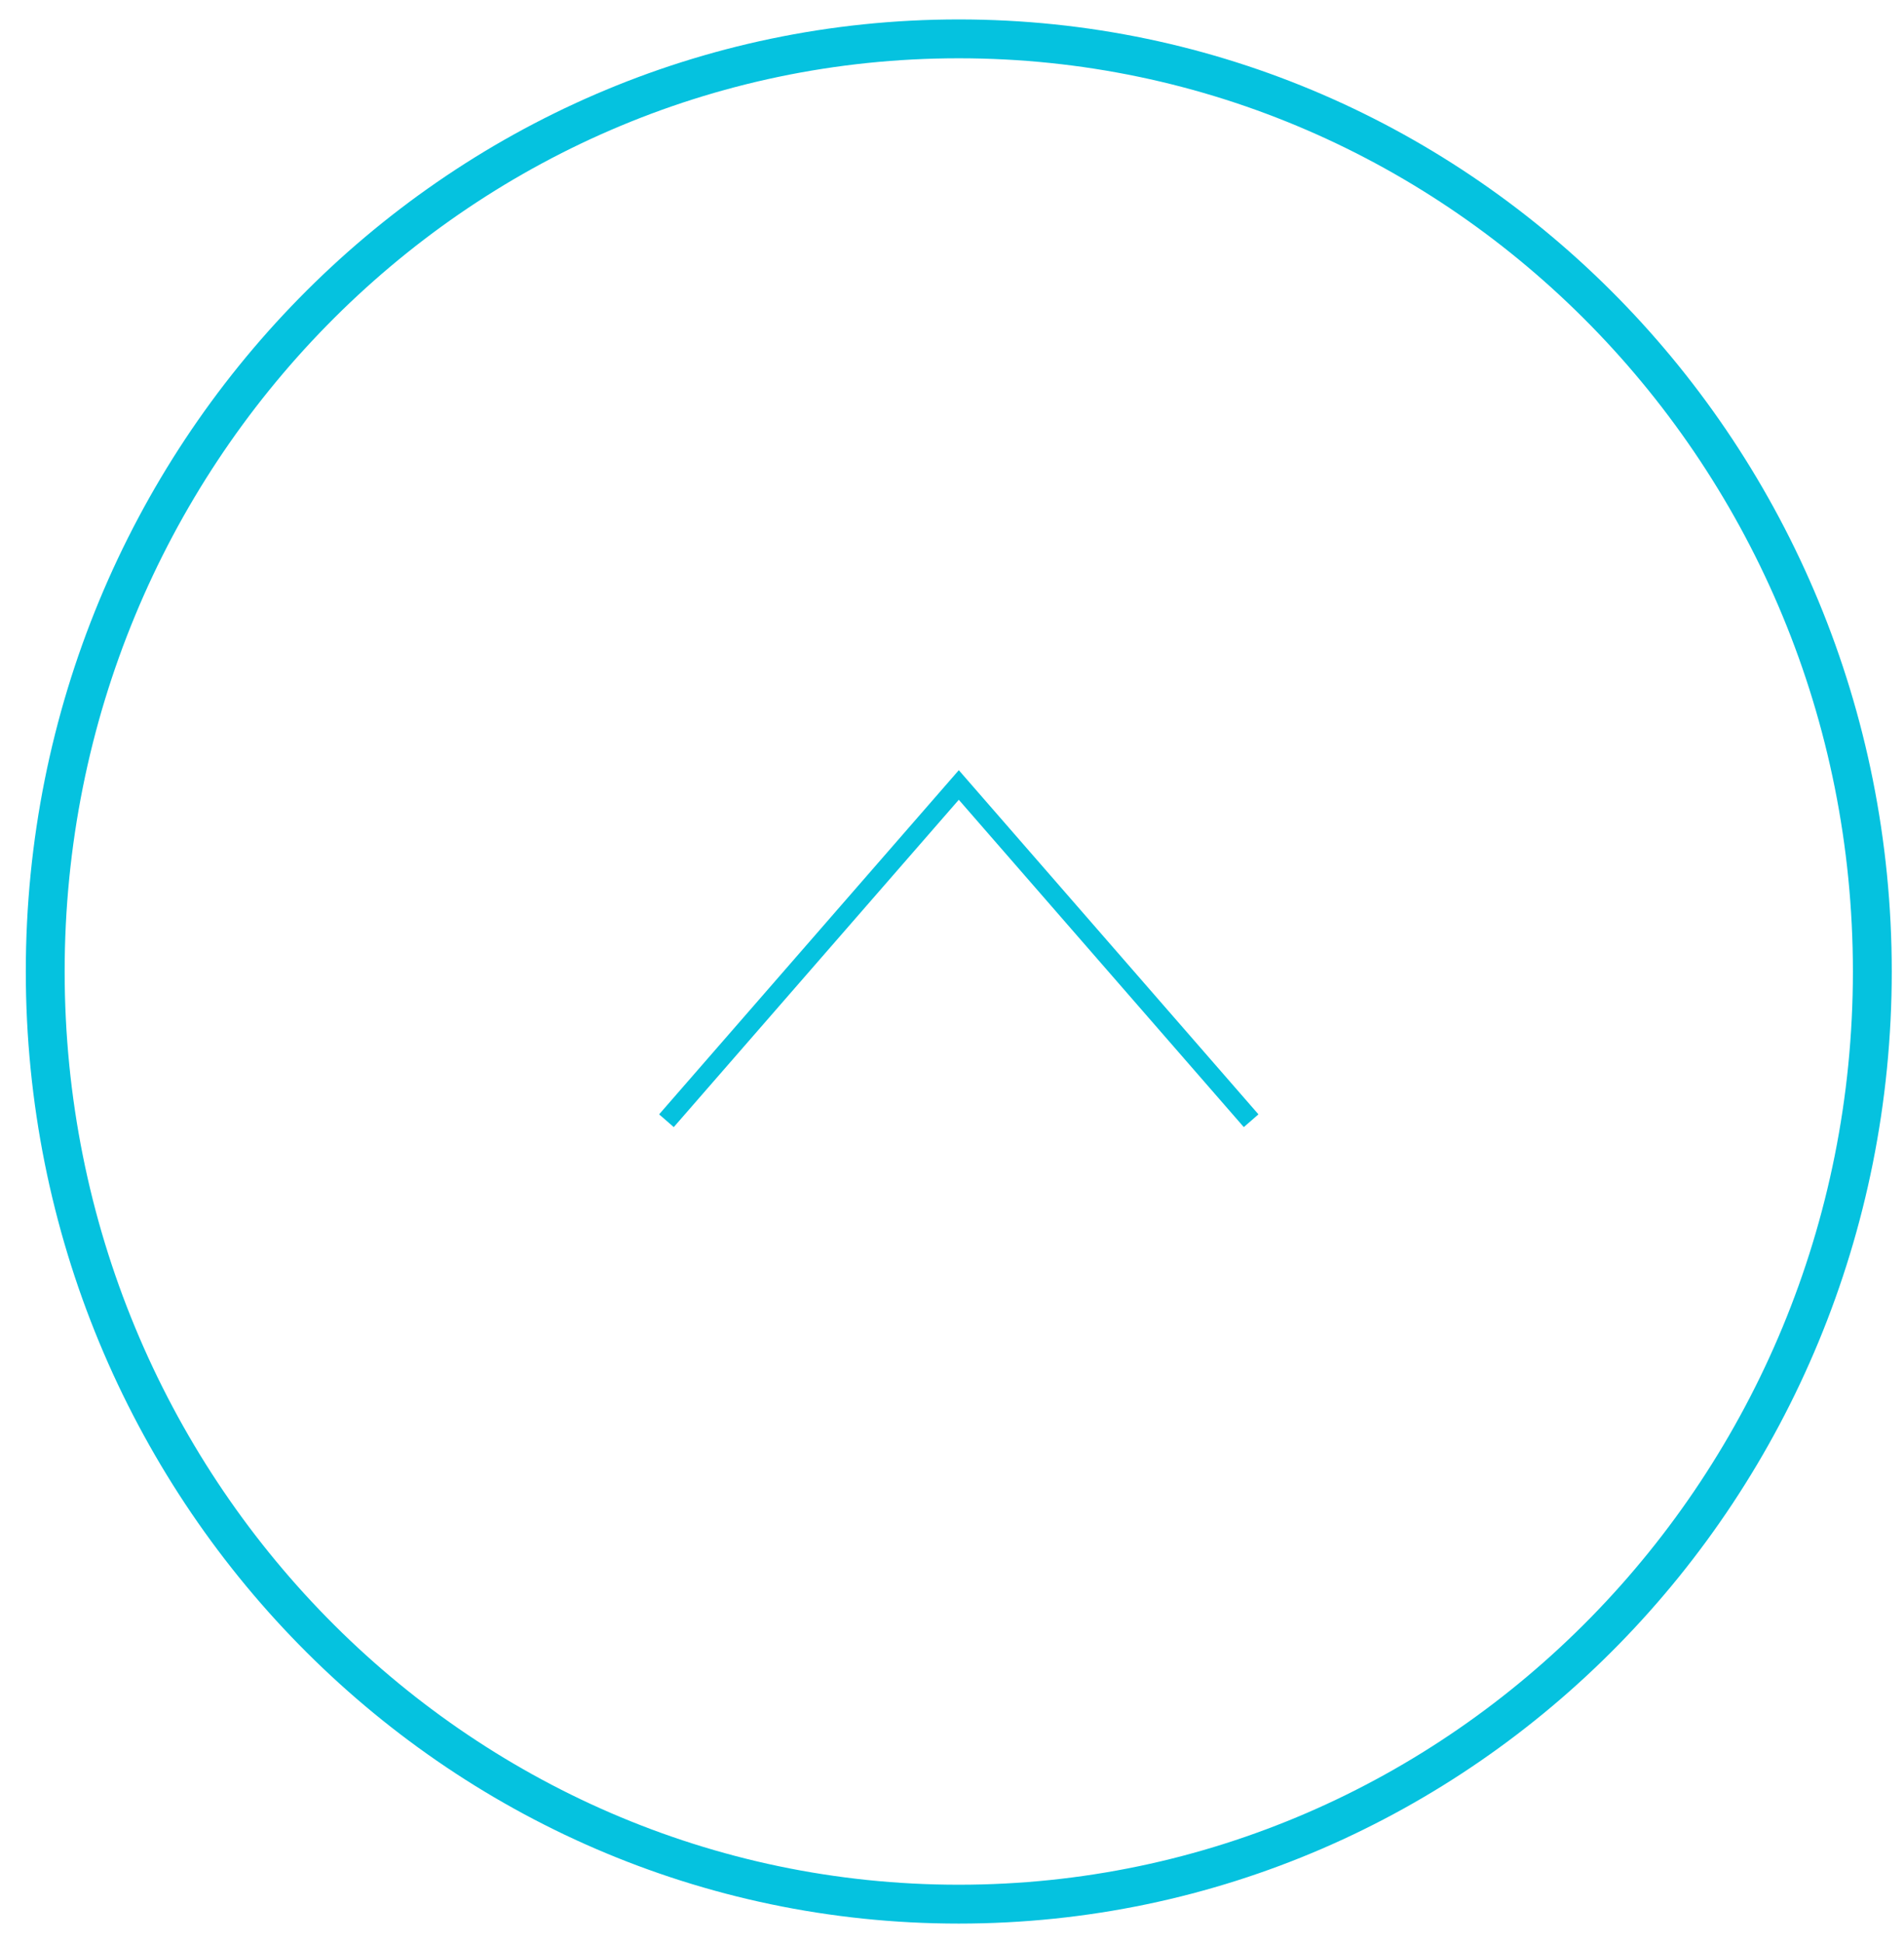 <svg width="49" height="50" viewBox="0 0 49 50" fill="none" xmlns="http://www.w3.org/2000/svg">
<g clip-path="url(#clip0_5_18)">
<path d="M24.674 49C37.659 49 48.185 38.255 48.185 25C48.185 11.745 37.659 1 24.674 1C11.69 1 1.164 11.745 1.164 25C1.164 38.255 11.69 49 24.674 49Z" stroke="#05C2DF" stroke-miterlimit="10"/>
<path d="M32.198 28.84L24.675 20.2L17.151 28.84" stroke="#05C2DF" stroke-width="0.5"/>
</g>
<defs>
<clipPath id="clip0_5_18">
<rect width="49" height="50" fill="white"/>
</clipPath>
</defs>
</svg>
